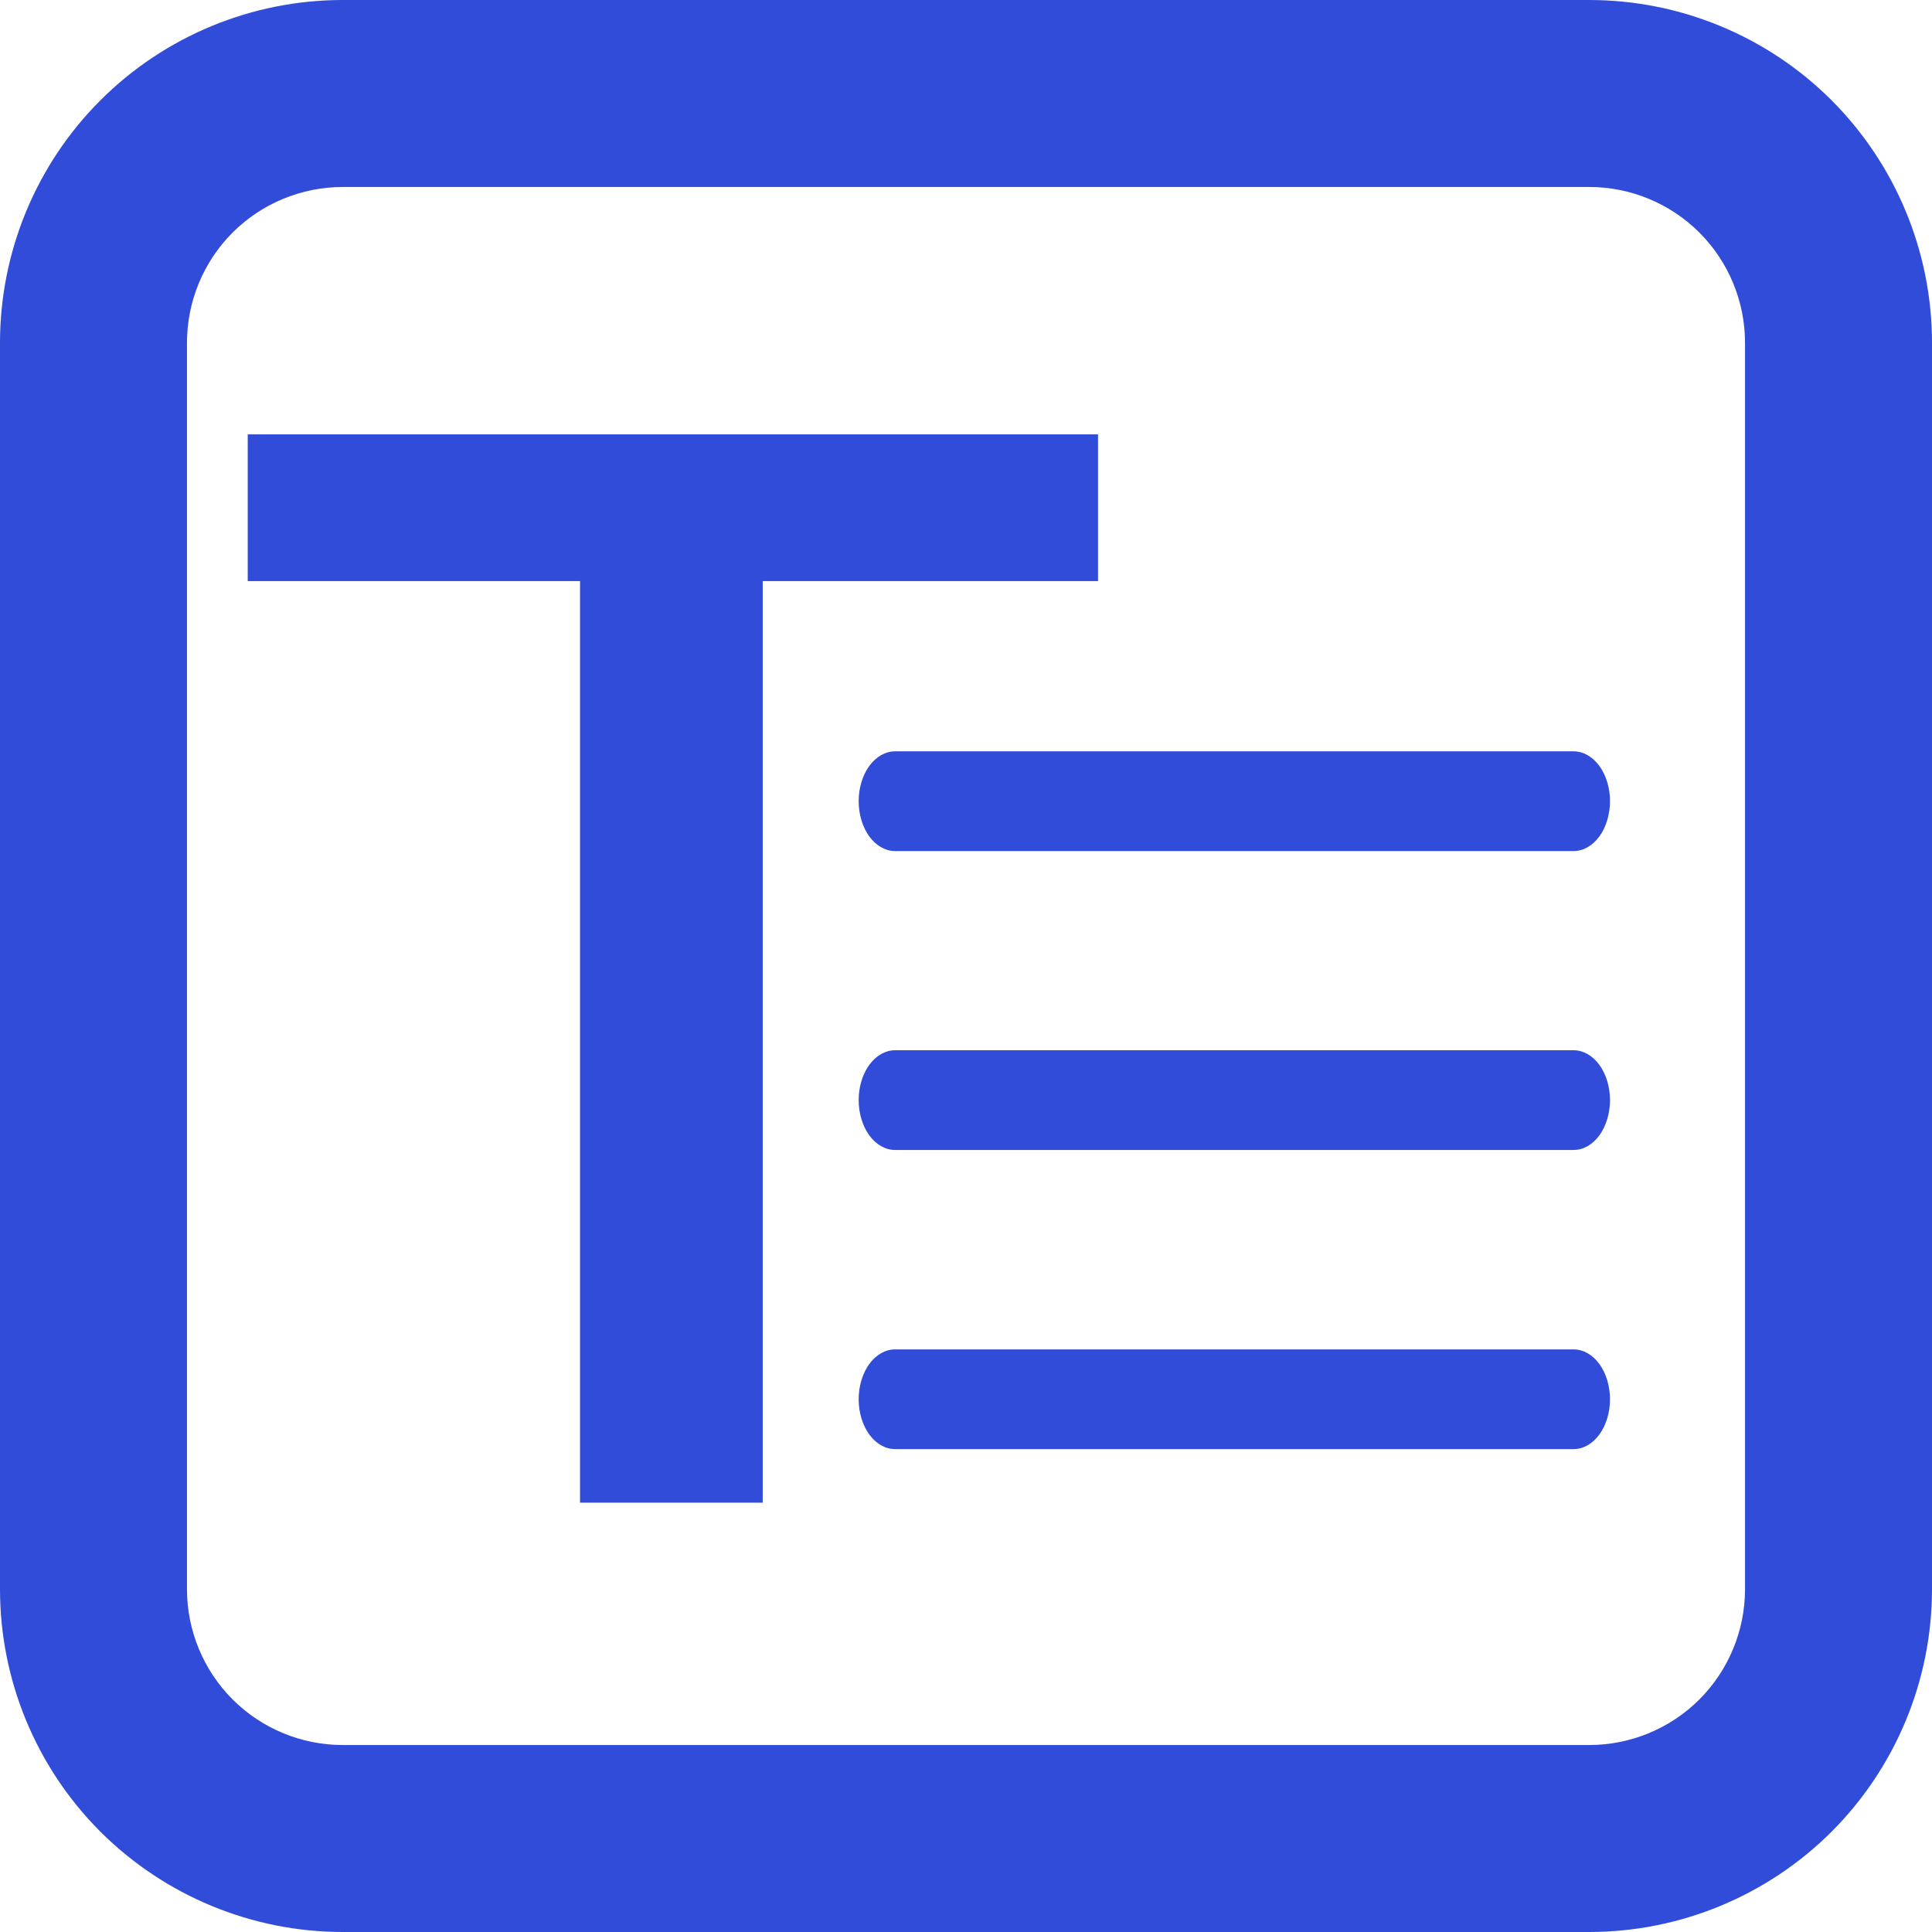 <svg width="18" height="18" viewBox="0 0 18 18" fill="none" xmlns="http://www.w3.org/2000/svg">
<path d="M14.806 18H3.194C2.347 18 1.534 17.663 0.935 17.065C0.336 16.466 0 15.653 0 14.806V3.194C0 2.347 0.336 1.534 0.935 0.935C1.534 0.336 2.347 0 3.194 0H14.806C15.653 0 16.466 0.336 17.065 0.935C17.663 1.534 18 2.347 18 3.194V14.806C18 15.653 17.663 16.466 17.065 17.065C16.466 17.663 15.653 18 14.806 18ZM3.194 1.742C2.809 1.742 2.439 1.895 2.167 2.167C1.895 2.439 1.742 2.809 1.742 3.194V14.806C1.742 15.191 1.895 15.561 2.167 15.833C2.439 16.105 2.809 16.258 3.194 16.258H14.806C15.191 16.258 15.561 16.105 15.833 15.833C16.105 15.561 16.258 15.191 16.258 14.806V3.194C16.258 2.809 16.105 2.439 15.833 2.167C15.561 1.895 15.191 1.742 14.806 1.742H3.194Z" fill="#304CD9"/>
<path d="M7.106 4.047V14H5.404V4.047H7.106ZM10.23 4.047V5.414H2.308V4.047H10.23Z" fill="#304CD9"/>
<path d="M14.661 10.714H8.339C8.249 10.714 8.163 10.665 8.099 10.578C8.036 10.491 8 10.373 8 10.249C8 10.126 8.036 10.008 8.099 9.921C8.163 9.834 8.249 9.785 8.339 9.785H14.661C14.751 9.785 14.837 9.834 14.901 9.921C14.964 10.008 15 10.126 15 10.249C15 10.373 14.964 10.491 14.901 10.578C14.837 10.665 14.751 10.714 14.661 10.714Z" fill="#304CD9"/>
<path d="M14.661 7.929H8.339C8.249 7.929 8.163 7.88 8.099 7.793C8.036 7.706 8 7.587 8 7.464C8 7.341 8.036 7.223 8.099 7.136C8.163 7.049 8.249 7 8.339 7H14.661C14.751 7 14.837 7.049 14.901 7.136C14.964 7.223 15 7.341 15 7.464C15 7.587 14.964 7.706 14.901 7.793C14.837 7.88 14.751 7.929 14.661 7.929Z" fill="#304CD9"/>
<path d="M14.661 13.501H8.339C8.249 13.501 8.163 13.452 8.099 13.365C8.036 13.278 8 13.16 8 13.037C8 12.913 8.036 12.795 8.099 12.708C8.163 12.621 8.249 12.572 8.339 12.572H14.661C14.751 12.572 14.837 12.621 14.901 12.708C14.964 12.795 15 12.913 15 13.037C15 13.16 14.964 13.278 14.901 13.365C14.837 13.452 14.751 13.501 14.661 13.501Z" fill="#304CD9"/>
</svg>

